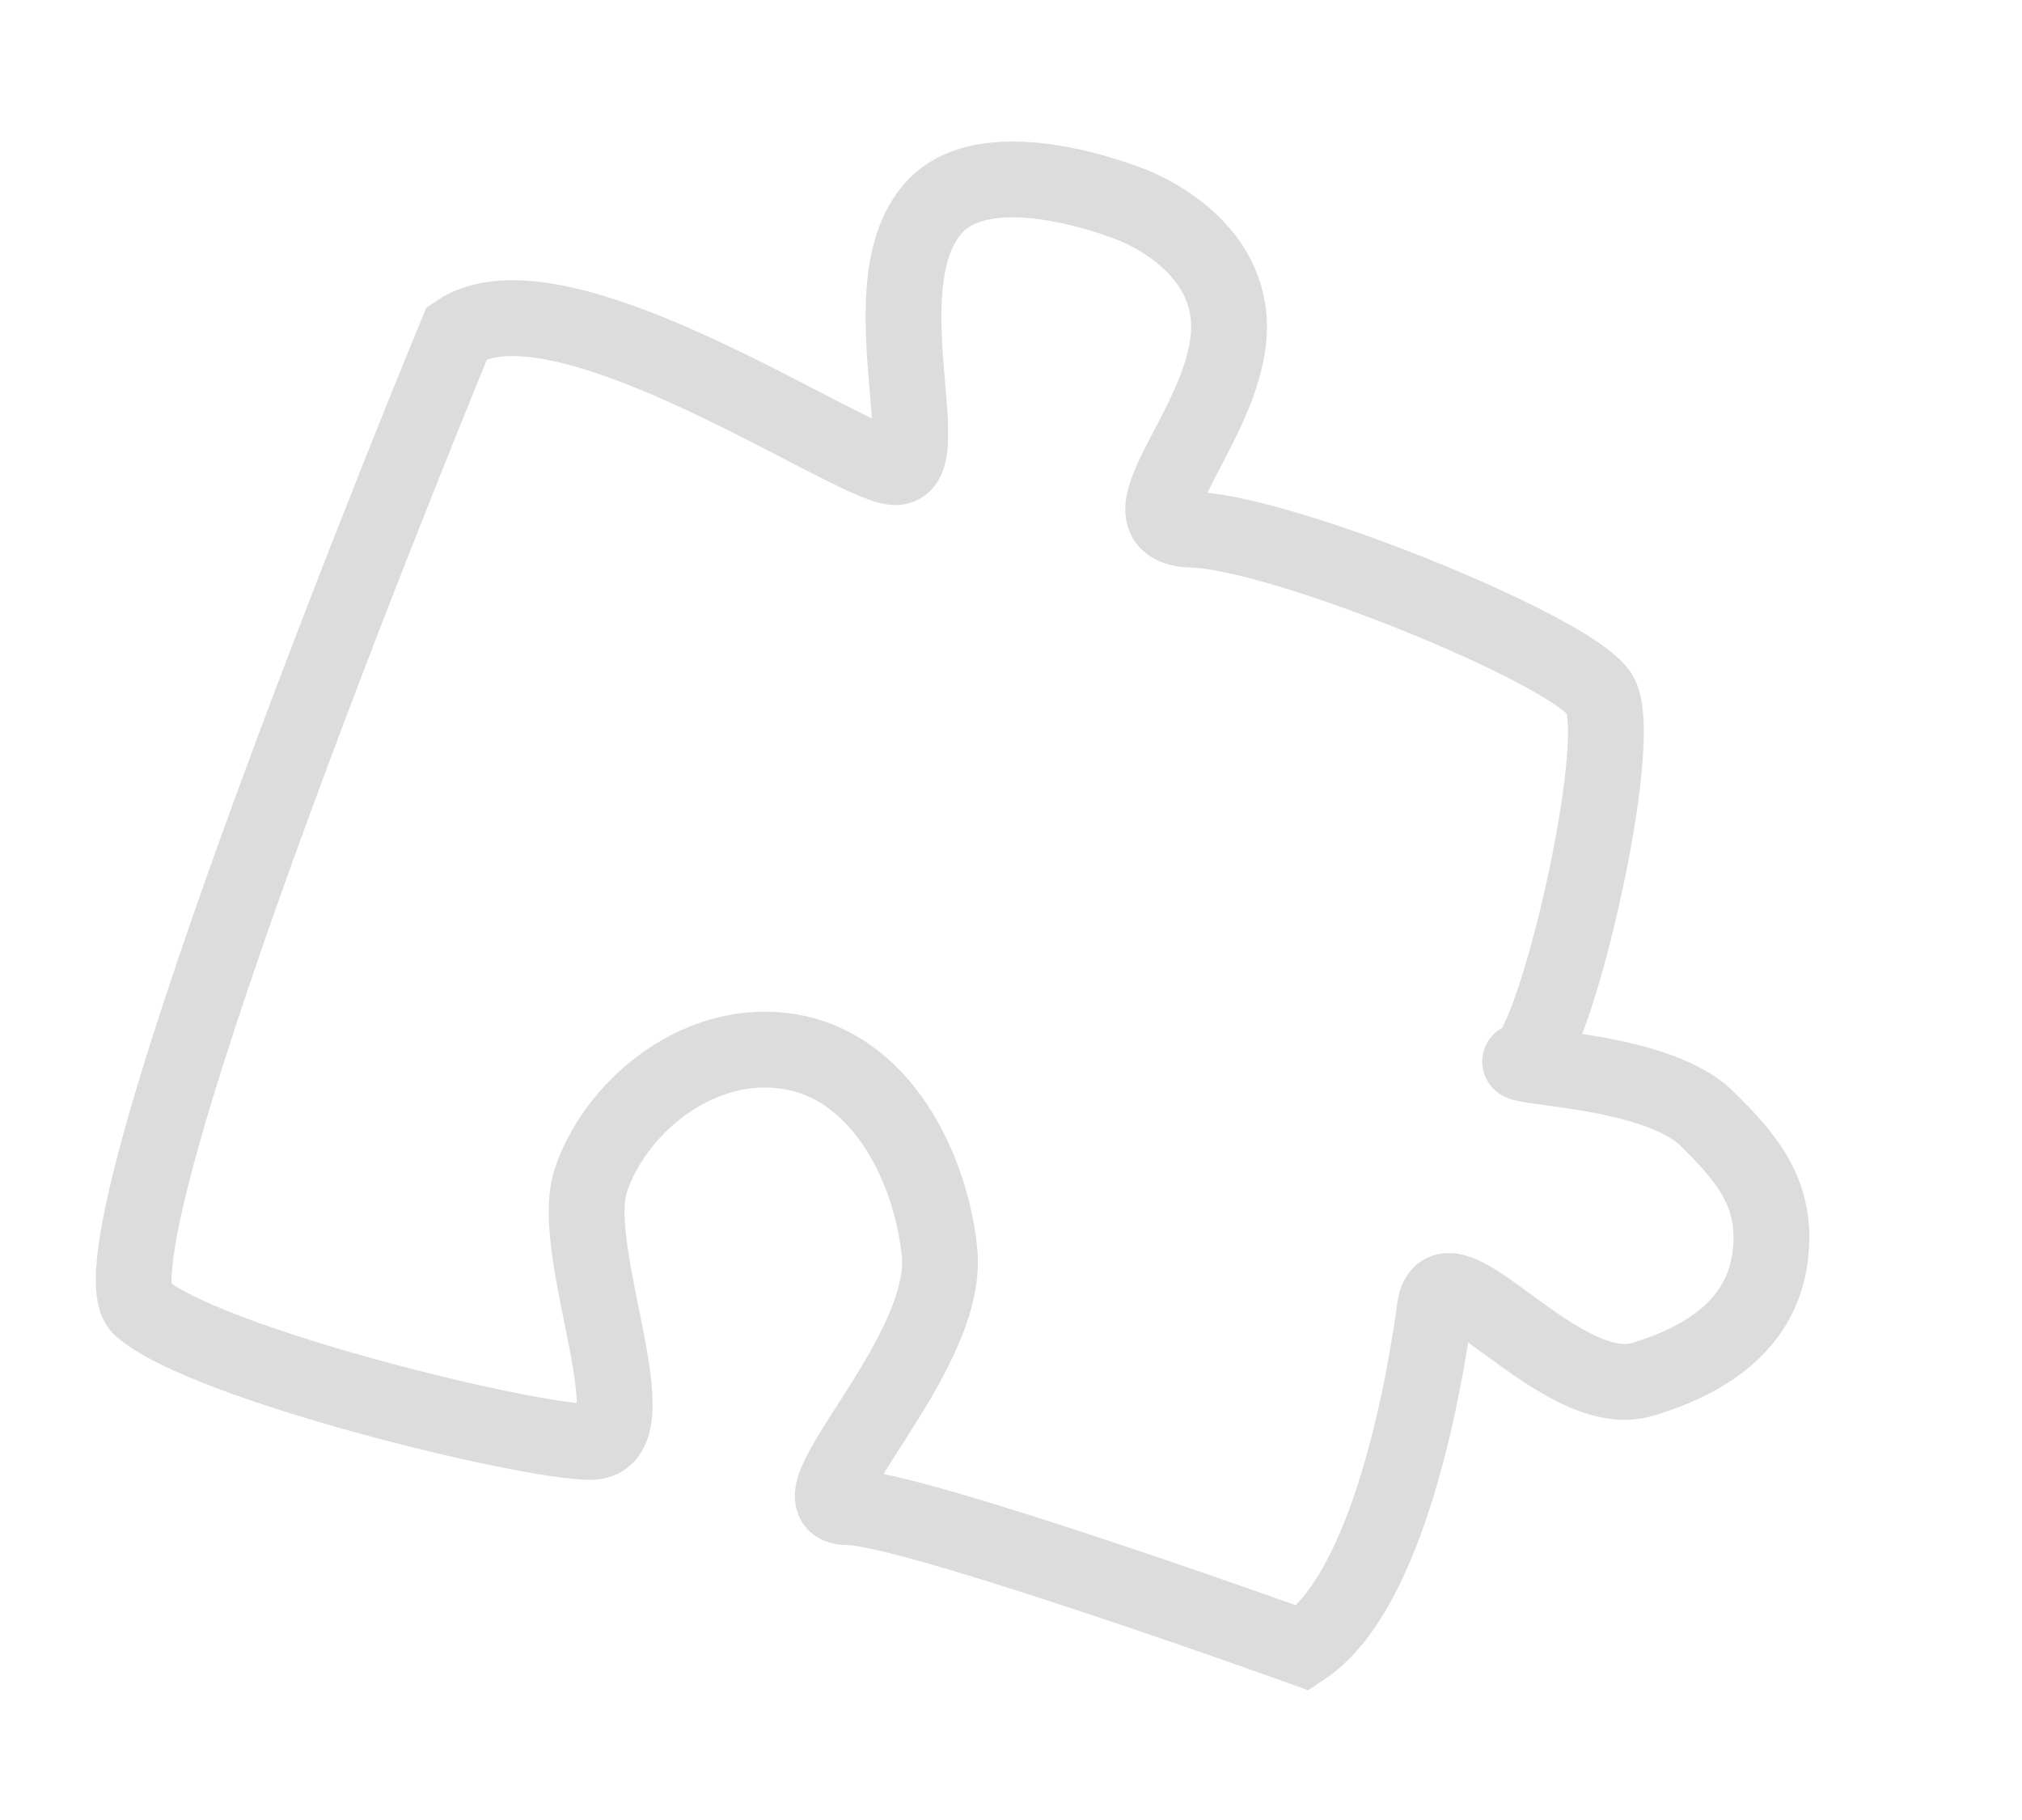 <svg width="20" height="18" viewBox="0 0 20 18" fill="none" xmlns="http://www.w3.org/2000/svg">
<path d="M8.844 4.62C8.383 4.587 5.521 2.606 4.52 3.29C4.52 3.29 0.76 12.382 1.395 12.935C2.03 13.489 5.207 14.261 5.842 14.261C6.477 14.261 5.614 12.382 5.842 11.681C6.07 10.981 6.86 10.284 7.748 10.392C8.716 10.508 9.21 11.56 9.293 12.382C9.397 13.426 7.748 14.906 8.383 14.906C9.019 14.906 12.889 16.3 12.889 16.3C13.752 15.728 14.101 13.617 14.193 12.935C14.286 12.255 15.435 13.886 16.247 13.642C16.92 13.44 17.464 13.062 17.517 12.352C17.56 11.79 17.281 11.453 16.882 11.062C16.349 10.539 14.774 10.567 15.073 10.479C15.371 10.392 16.102 7.299 15.821 6.862C15.539 6.424 12.679 5.264 11.8 5.239C10.92 5.215 12.307 4.064 12.143 3.057C12.021 2.308 11.165 2.014 11.165 2.014C11.165 2.014 9.811 1.465 9.259 2.03C8.548 2.758 9.305 4.654 8.844 4.62Z" stroke="#DCDCDC" stroke-width="0.75"/>
</svg>
